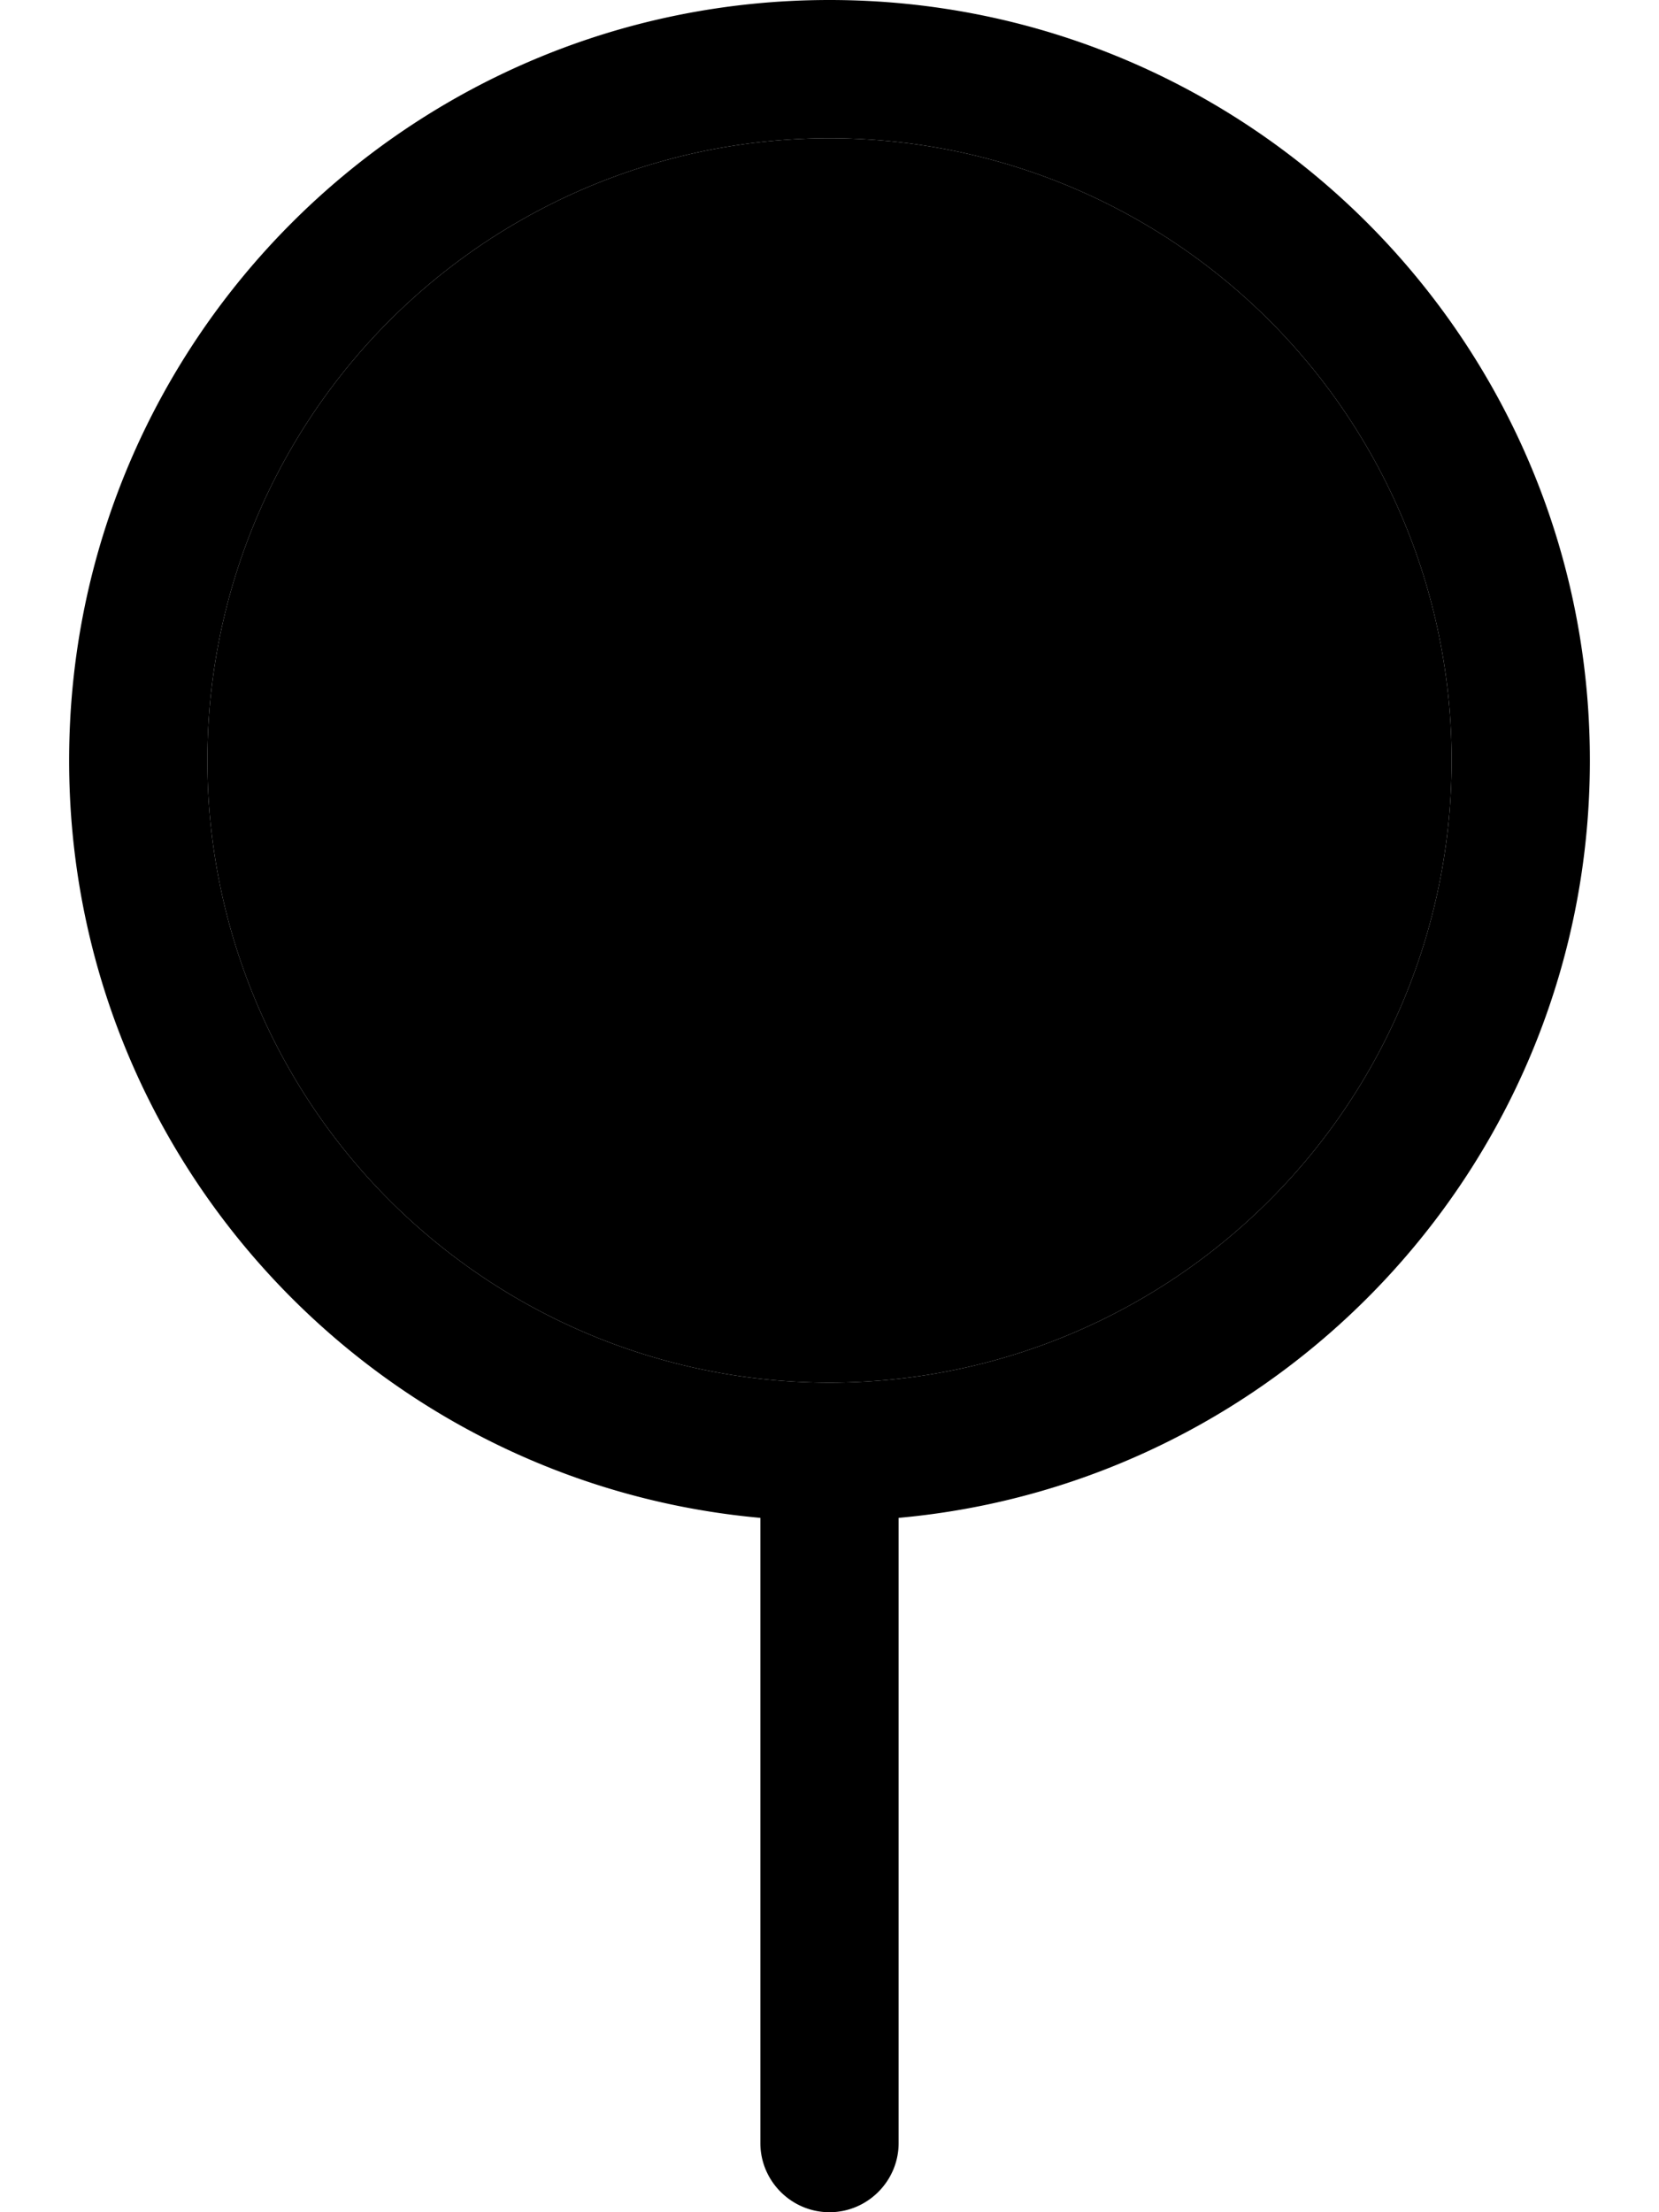 <svg xmlns="http://www.w3.org/2000/svg" viewBox="0 0 384 512"><path class="pr-icon-duotone-secondary" d="M48 176a144 144 0 1 0 288 0A144 144 0 1 0 48 176z"/><path class="pr-icon-duotone-primary" d="M48 176a144 144 0 1 1 288 0A144 144 0 1 1 48 176zM208 351.3c89.7-8.1 160-83.5 160-175.3C368 78.8 289.2 0 192 0S16 78.8 16 176c0 91.8 70.3 167.2 160 175.3L176 496c0 8.8 7.2 16 16 16s16-7.2 16-16l0-144.7z"/></svg>